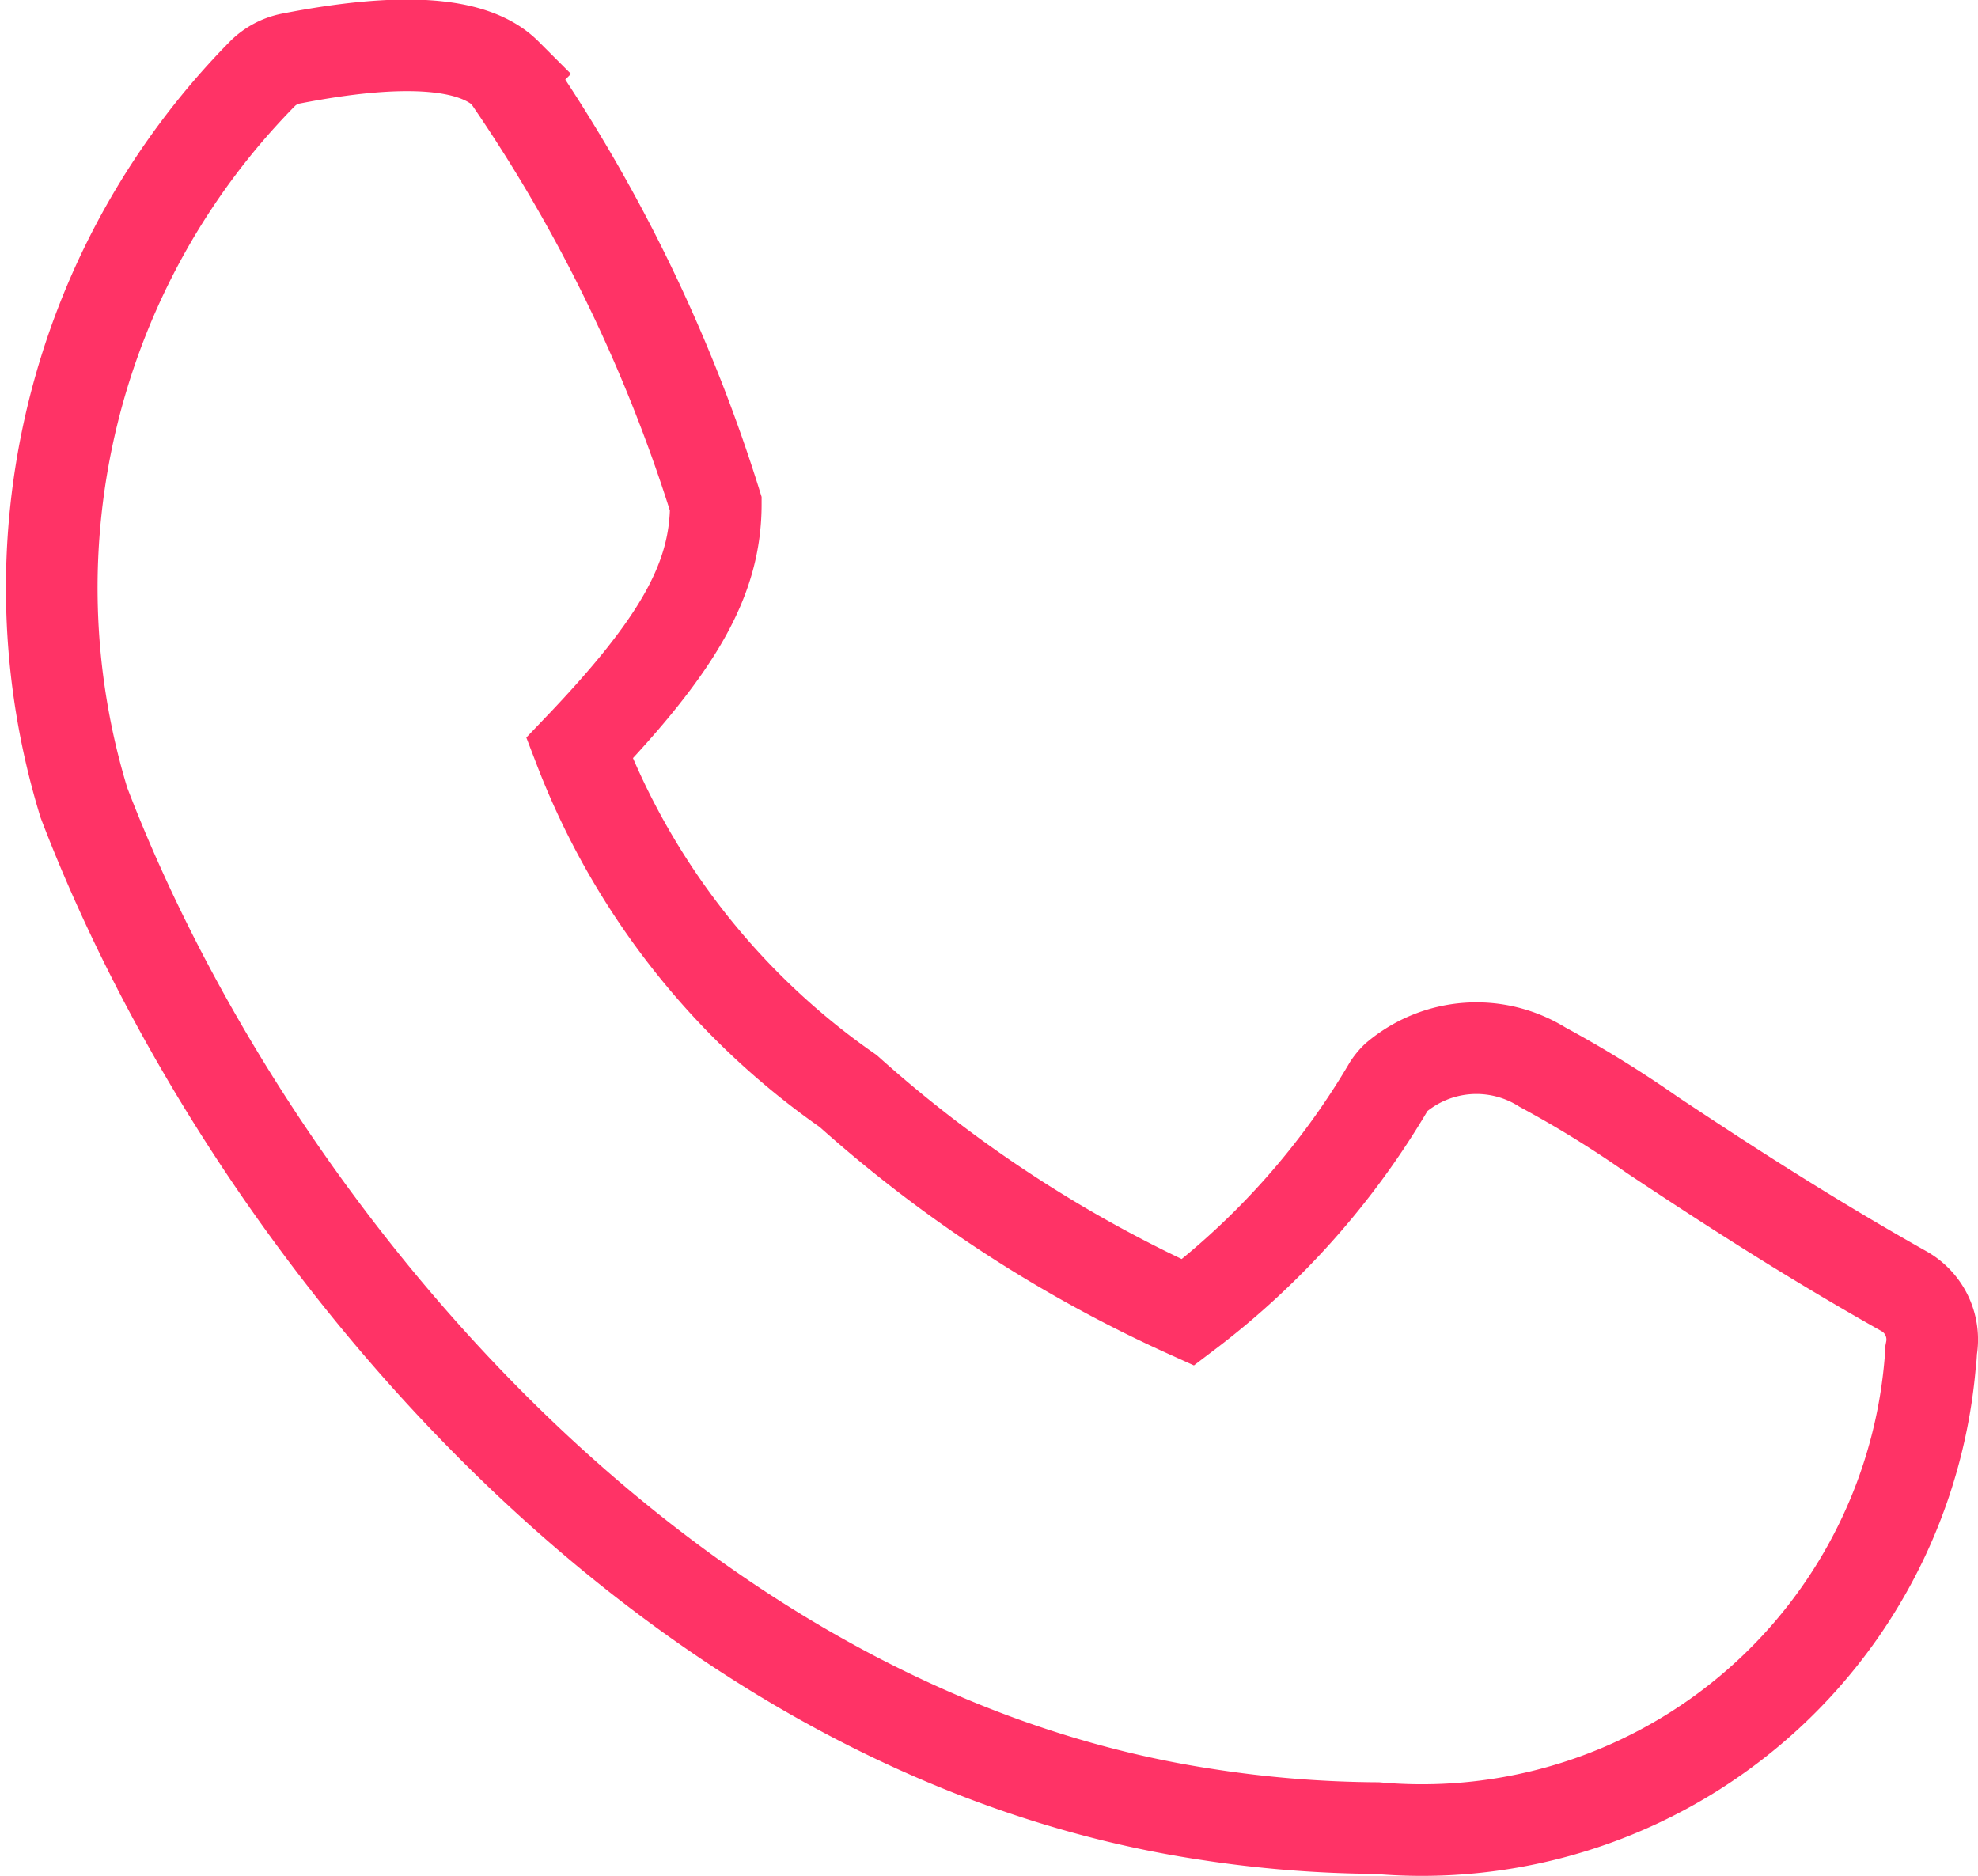 <svg xmlns="http://www.w3.org/2000/svg" width="16.193" height="15.357" viewBox="0 0 16.193 15.357">
  <path id="Path_23039" data-name="Path 23039" d="M664.714,13.417a6,6,0,0,1,1.46-5.966.454.454,0,0,1,.232-.125c.908-.177,1.5-.14,1.765.125a12.983,12.983,0,0,1,1.716,3.52c0,.61-.3,1.146-1.116,2a6.072,6.072,0,0,0,2.2,2.807,10.881,10.881,0,0,0,2.781,1.812,6.4,6.4,0,0,0,1.646-1.853.433.433,0,0,1,.057-.069,1.02,1.02,0,0,1,1.2-.086,9.148,9.148,0,0,1,.9.556c.517.343,1.23.812,2.064,1.281a.454.454,0,0,1,.218.479c0,.038-.005.075-.009.113a4.176,4.176,0,0,1-4.529,3.8,9.423,9.423,0,0,1-1.4-.113C669.5,21.031,666.06,16.938,664.714,13.417Z" transform="translate(-664.027 -6.846)" fill="none" stroke="#f36" stroke-miterlimit="10" stroke-width="0.75"/>
</svg>
